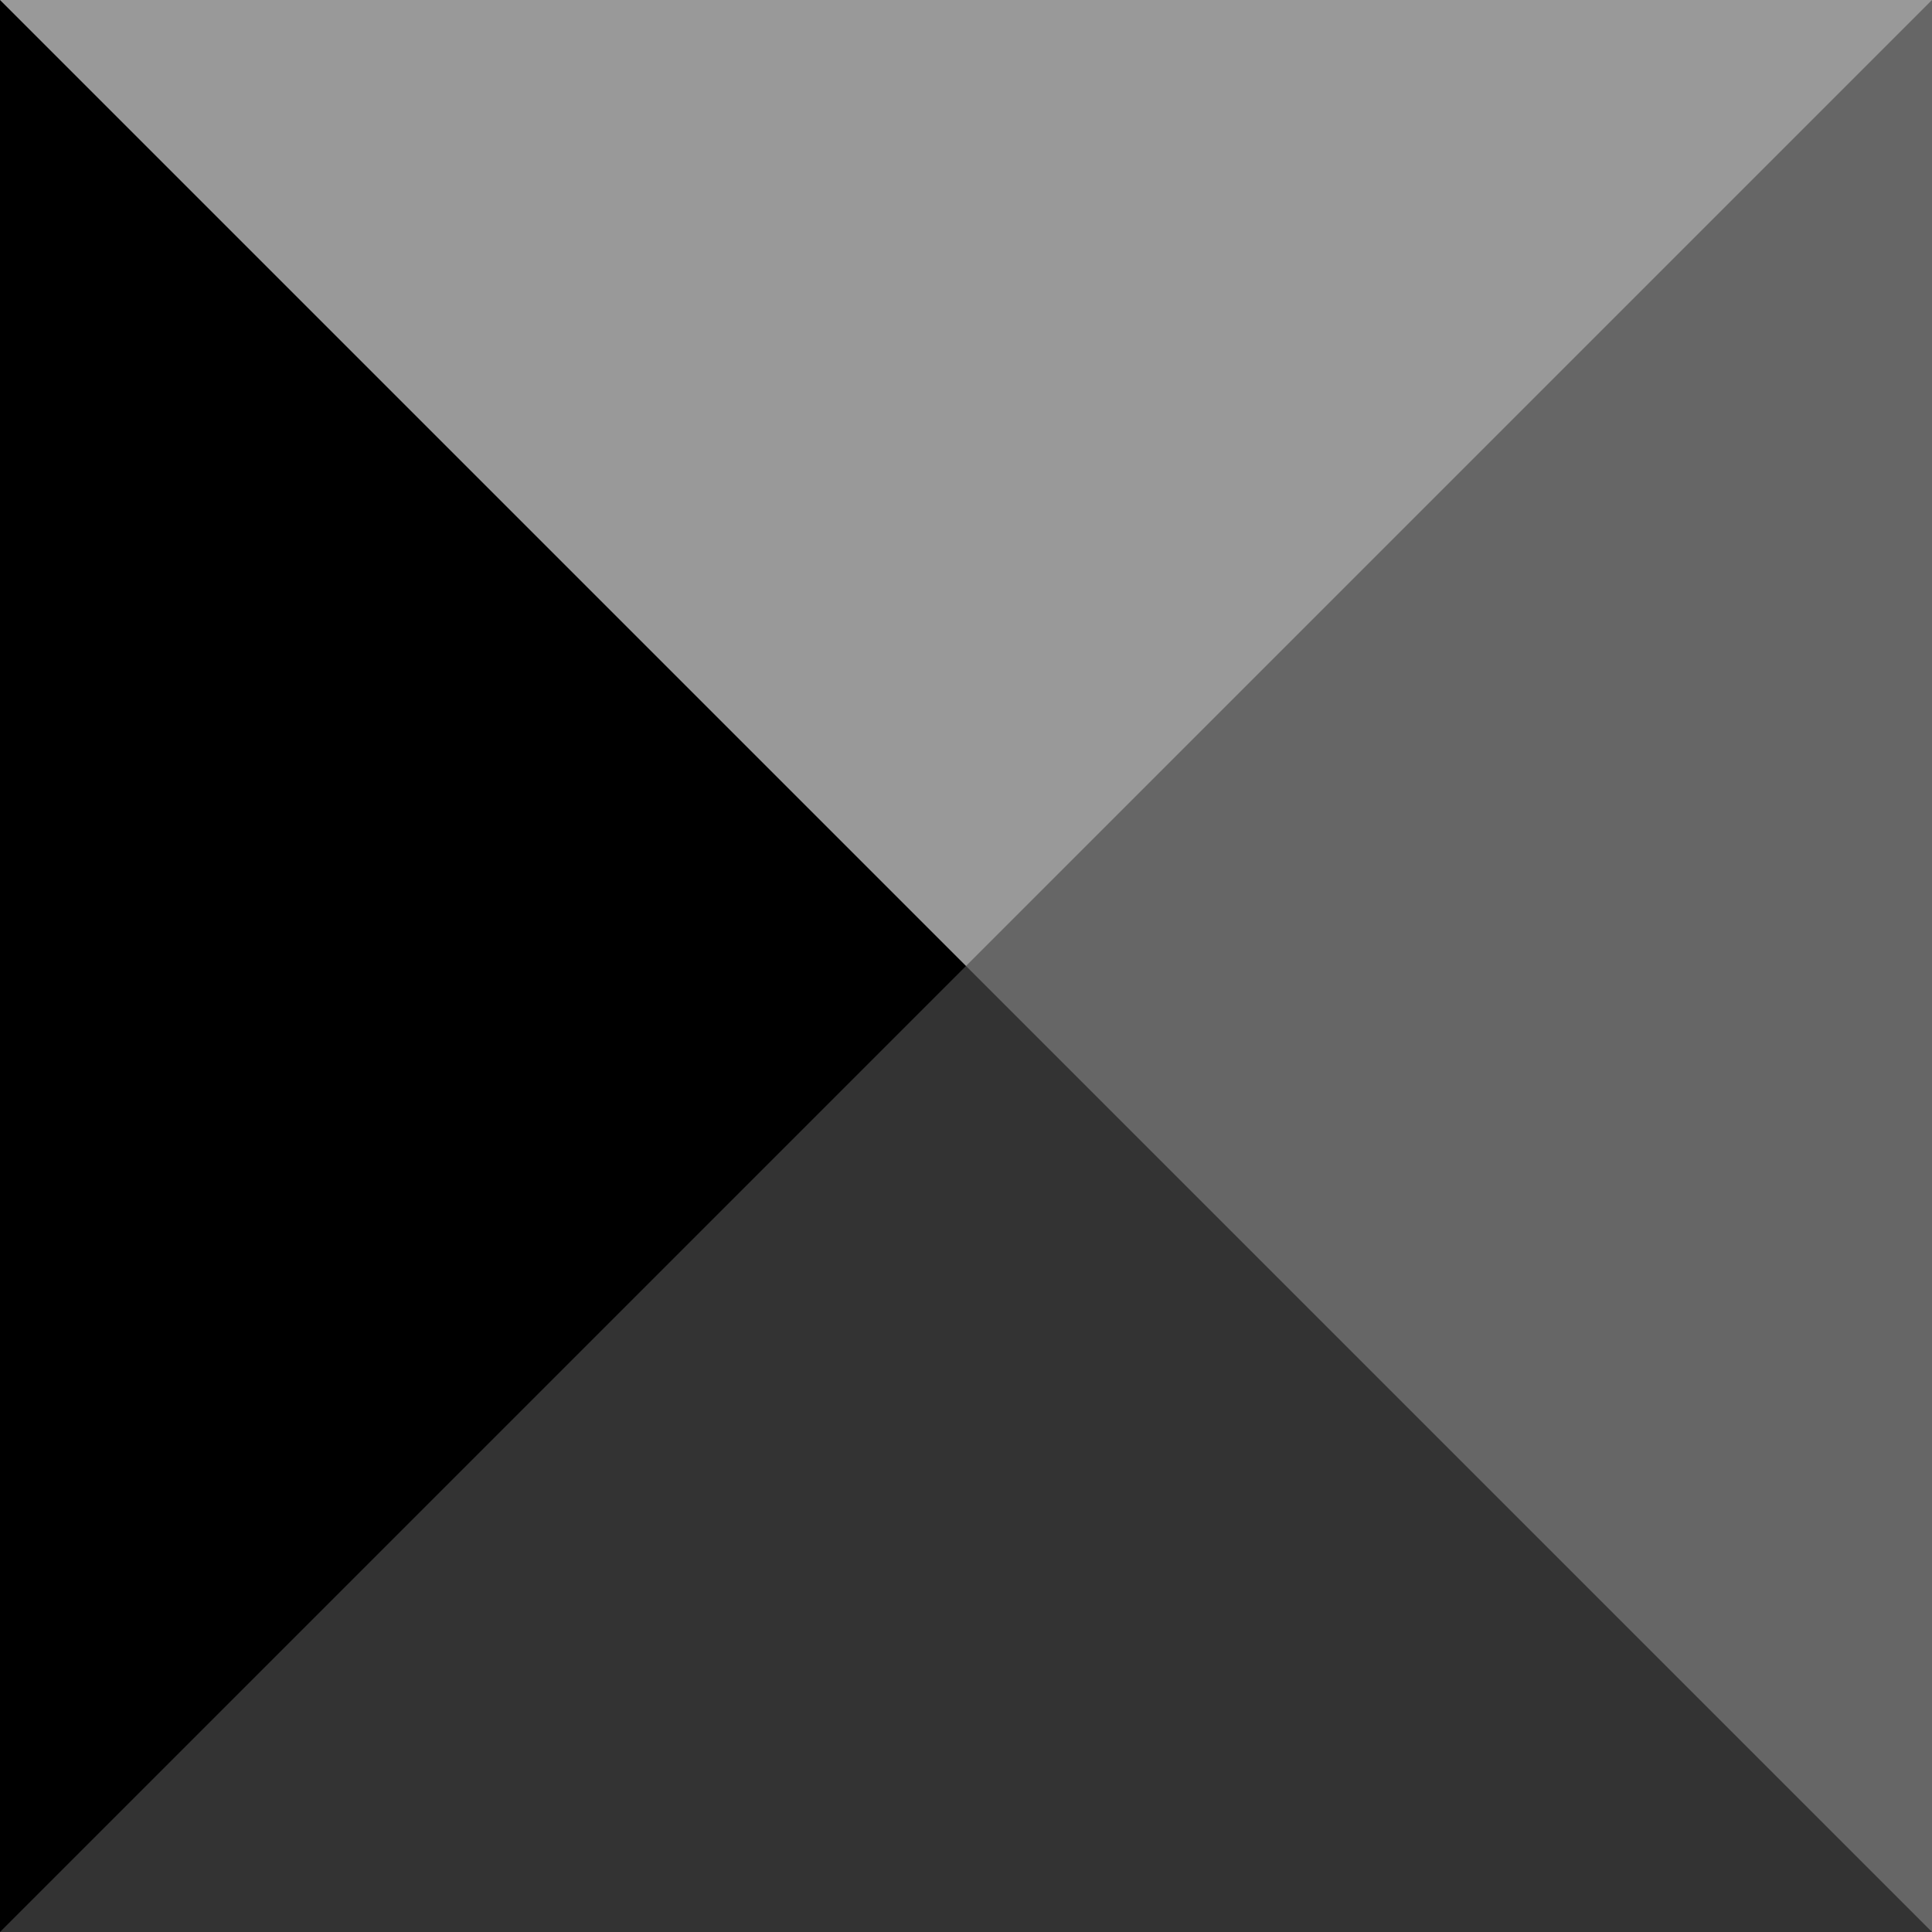 <?xml version="1.0" encoding="utf-8"?>
<!-- Generator: Adobe Illustrator 16.0.4, SVG Export Plug-In . SVG Version: 6.00 Build 0)  -->
<!DOCTYPE svg PUBLIC "-//W3C//DTD SVG 1.1//EN" "http://www.w3.org/Graphics/SVG/1.1/DTD/svg11.dtd">
<svg version="1.1" id="Layer_1" xmlns="http://www.w3.org/2000/svg" xmlns:xlink="http://www.w3.org/1999/xlink" x="0px" y="0px"
	 width="160px" height="160px" viewBox="0 0 160 160" enable-background="new 0 0 160 160" xml:space="preserve">
<polygon fill="#333333" points="160,160 160,80 0,80 0,160 "/>
<polygon fill="#666666" points="160,0 80,0 80,80 160,160 "/>
<polygon fill="#999999" points="0,0 0,80 80,80 160,0 "/>
<polygon points="0,160 80,80 0,0 "/>
</svg>
